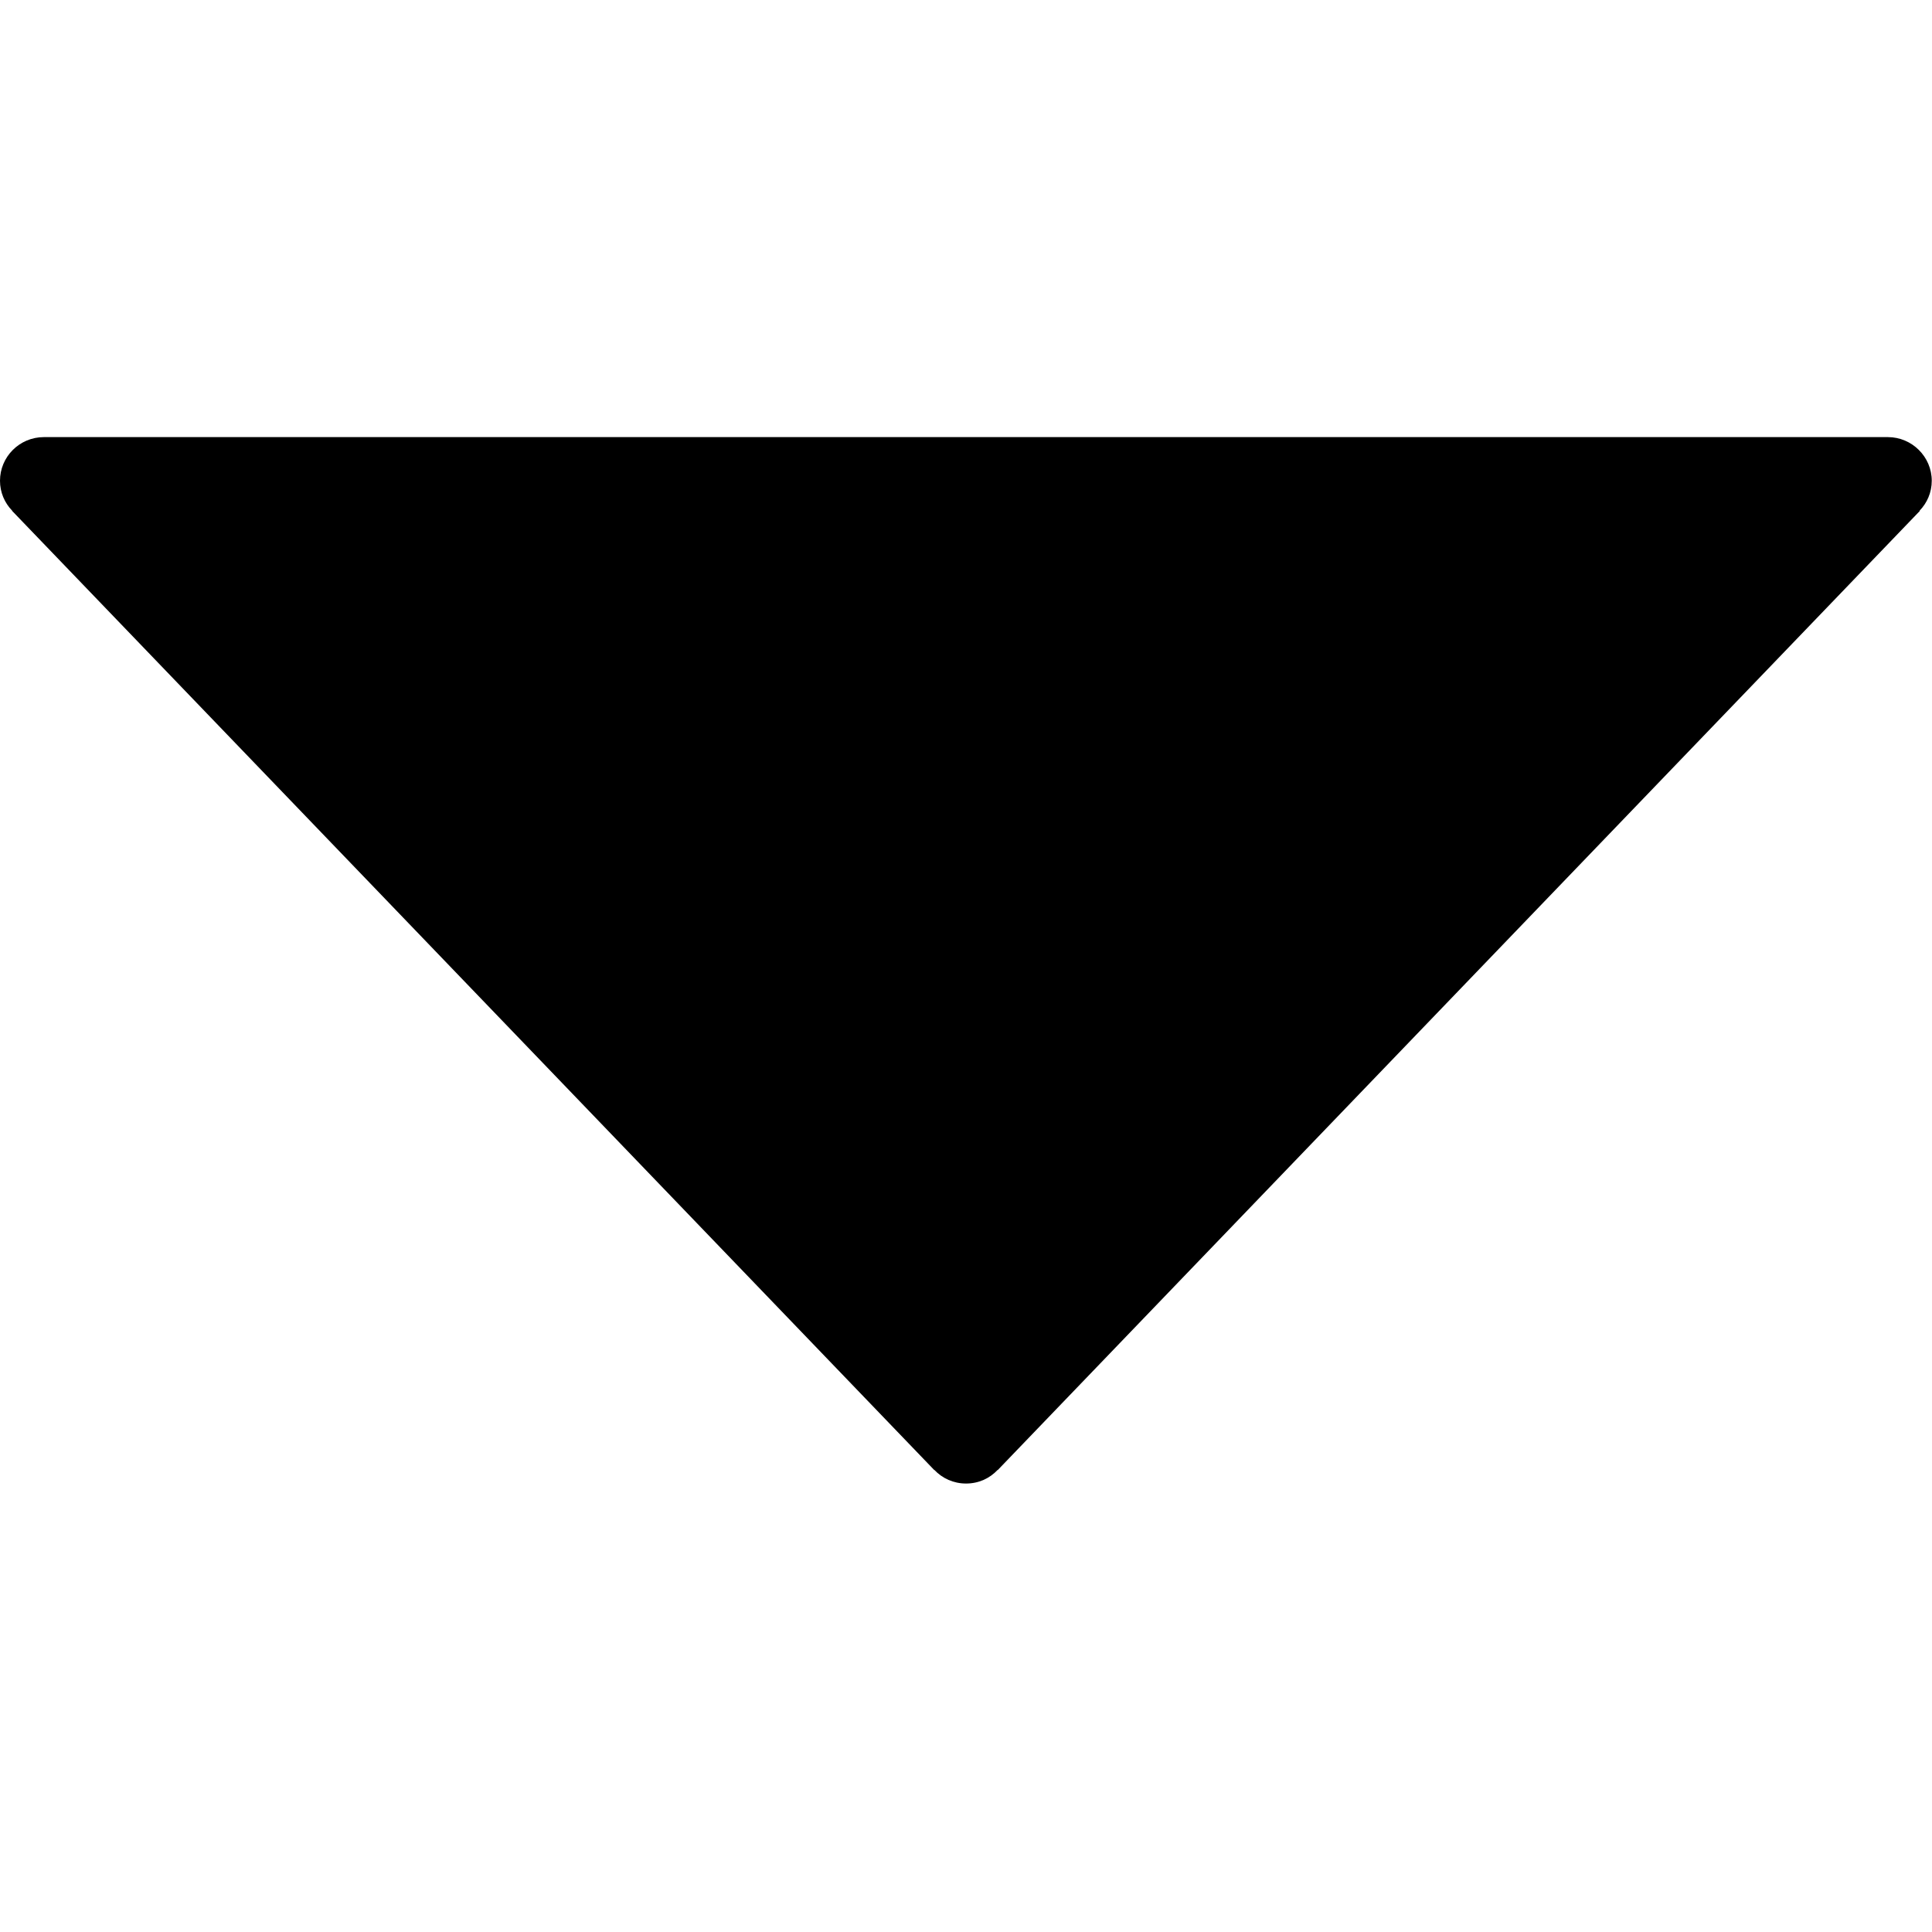 <?xml version="1.0" standalone="no"?><!DOCTYPE svg PUBLIC "-//W3C//DTD SVG 1.1//EN" "http://www.w3.org/Graphics/SVG/1.1/DTD/svg11.dtd"><svg class="icon" width="64px" height="64.00px" viewBox="0 0 1024 1024" version="1.1" xmlns="http://www.w3.org/2000/svg"><path d="M512 786.302c6.716 0 12.529-2.713 16.791-7.233v0.129l488.75-508.384-0.128-0.129c4.004-4.133 6.458-9.687 6.458-15.887 0-12.658-10.462-23.12-23.25-23.12H23.25C10.333 231.678 0 242.14 0 254.798c0 6.2 2.454 11.754 6.458 15.887v0.13l488.75 508.383v-0.13c4.263 4.521 10.205 7.234 16.792 7.234z" /></svg>
